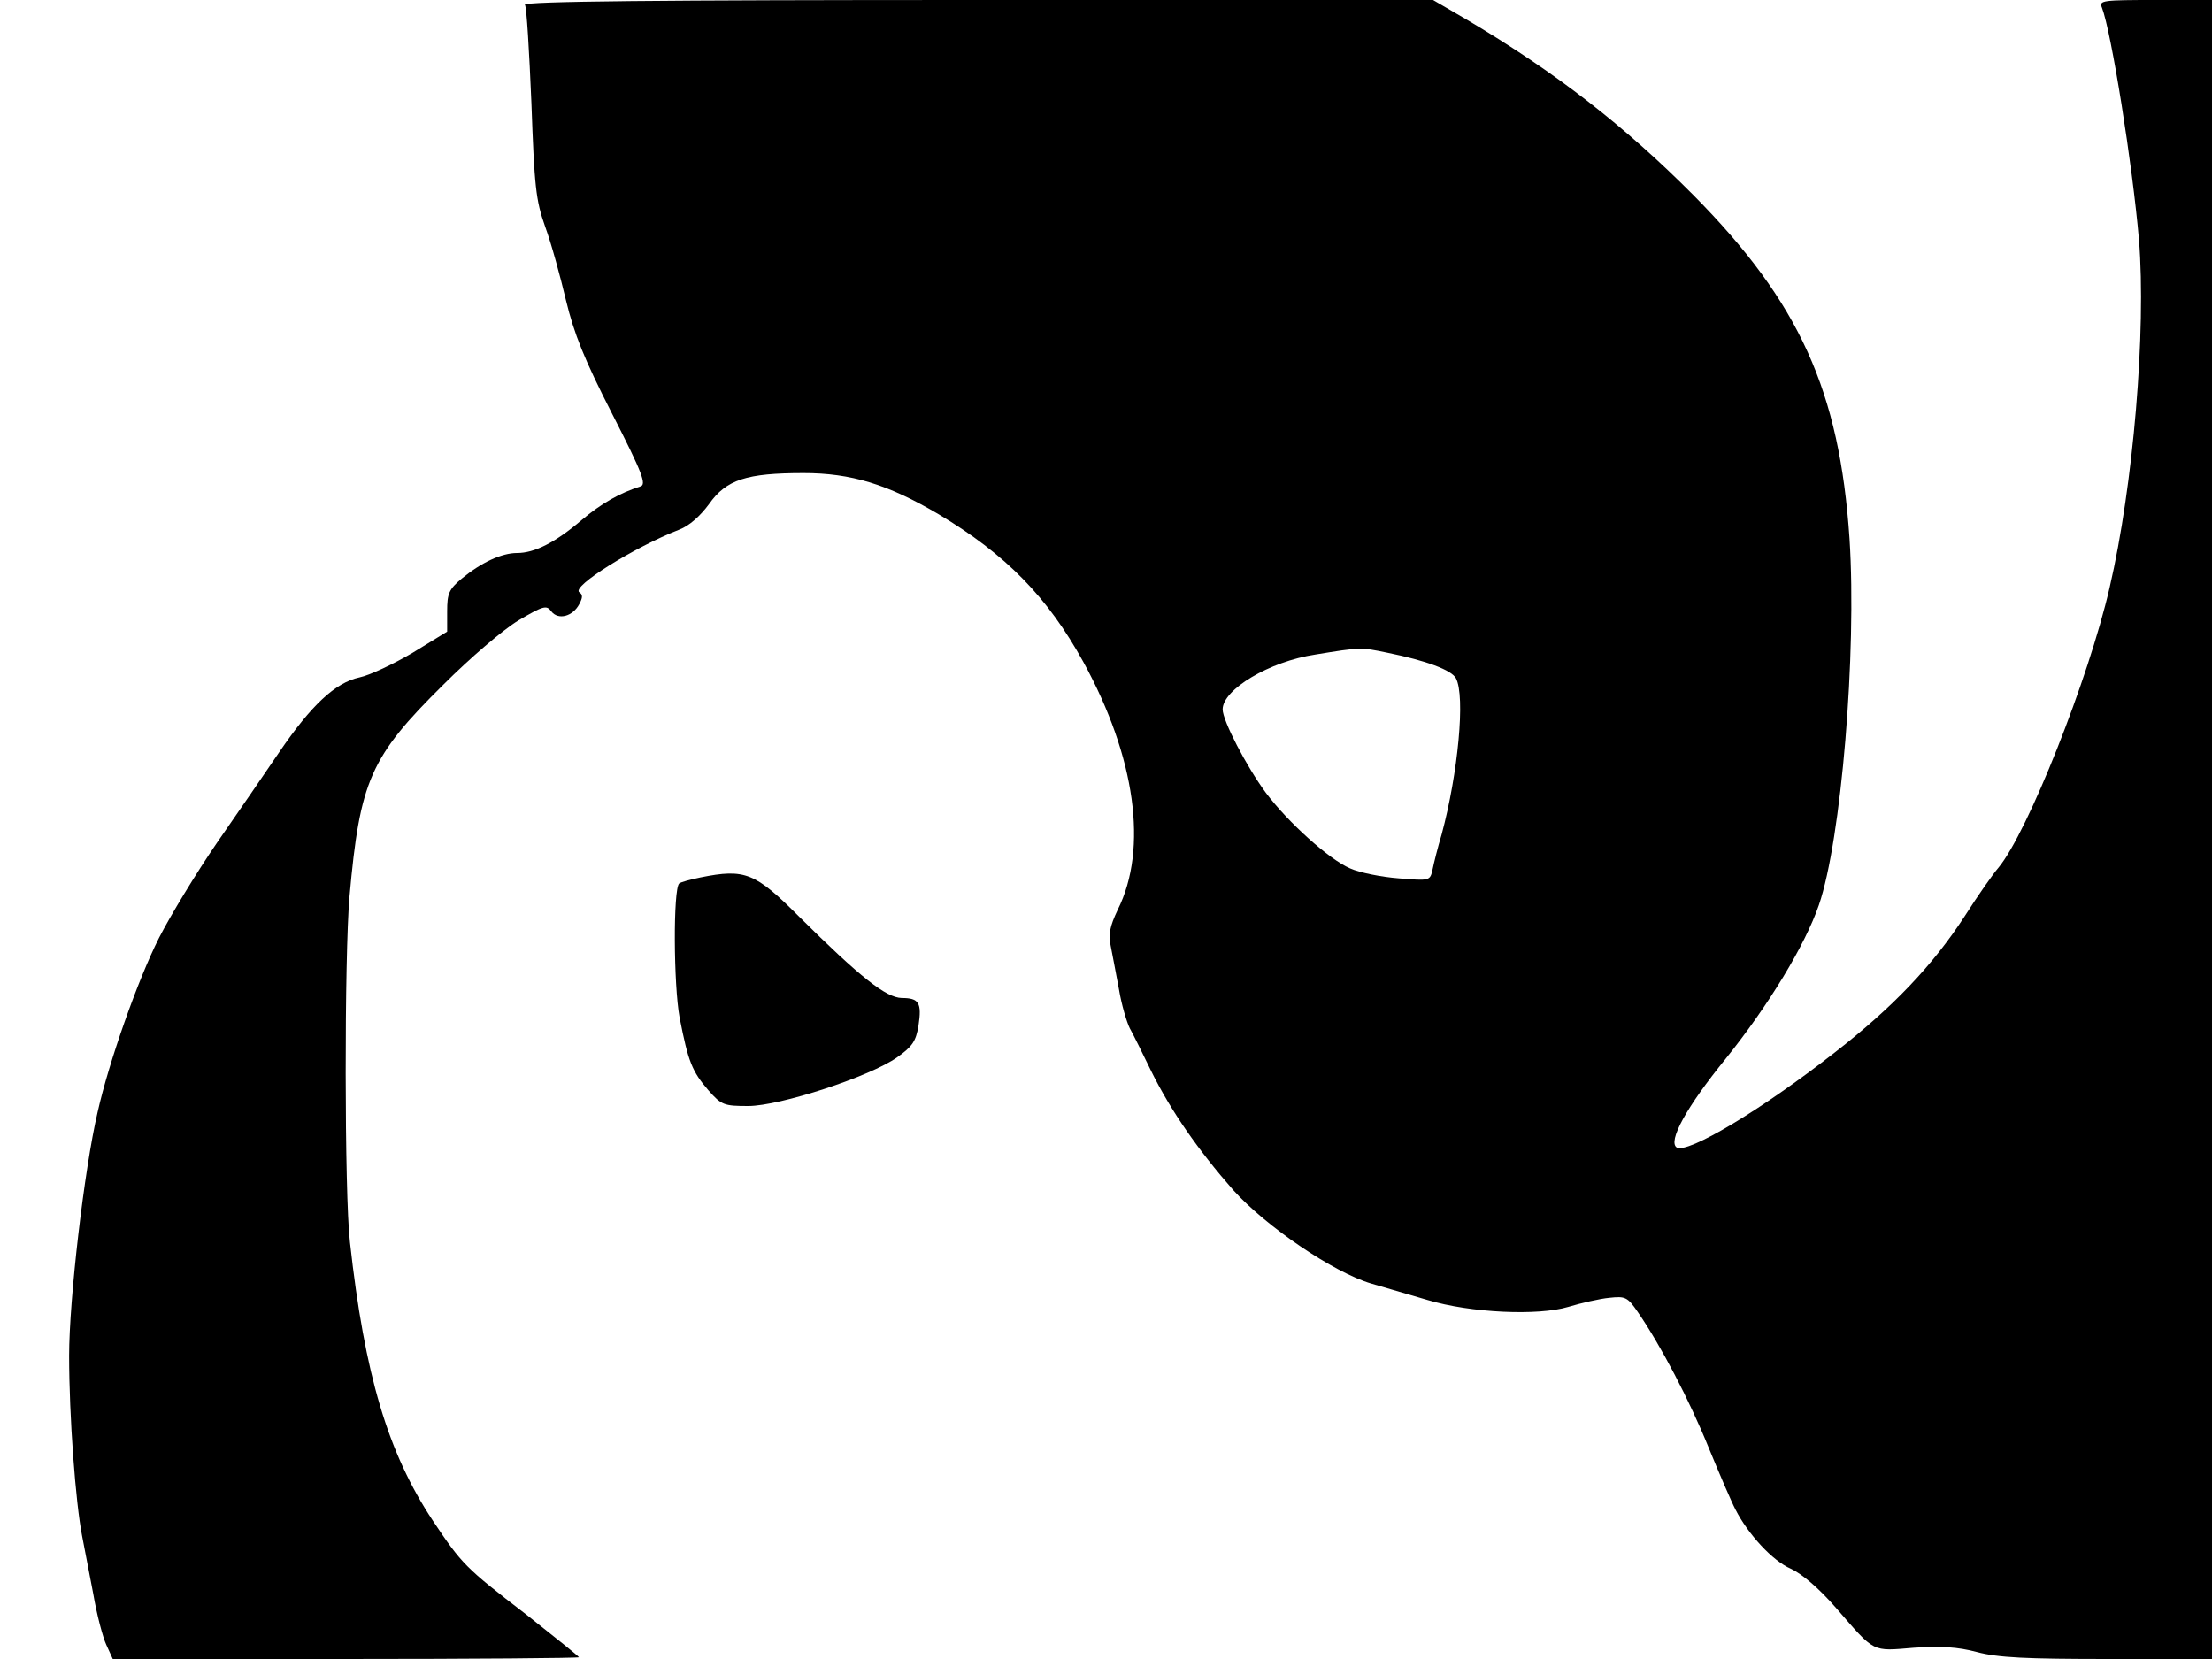 <svg xmlns="http://www.w3.org/2000/svg" width="682.667" height="512" version="1.0" viewBox="0 0 512 384"><path d="M121.5 1.1c.4.5 1 10.8 1.5 22.7.7 19.4 1 22.5 3.2 28.7 1.4 3.8 3.5 11.5 4.8 17 1.9 7.8 4.2 13.6 10.7 26.3 7.1 13.9 8 16.4 6.5 16.8-4.7 1.5-9 3.9-13.6 7.8-6.1 5.2-10.9 7.6-14.9 7.6-3.6 0-8.3 2.2-12.8 5.9-3 2.5-3.4 3.5-3.4 7.6v4.7l-8 4.9c-4.4 2.6-9.9 5.2-12.3 5.7-5.6 1.2-11.2 6.5-18.5 17.2-3.2 4.7-9.7 14.2-14.5 21.1-4.8 7-10.8 16.9-13.4 22-4.9 9.7-11.6 28.7-14.2 40.3-3.1 13.2-6.6 43.4-6.6 56.4 0 14.1 1.5 34 3 41.7.5 2.7 1.7 8.8 2.6 13.5.8 4.7 2.2 10 3 11.7l1.5 3.3H80c29.7 0 54-.2 54-.4s-5.5-4.6-12.2-9.9c-14.2-10.9-14.9-11.7-21.6-21.7-10.4-15.7-15.8-33.7-19.2-64.5-1.3-11-1.3-66.5-.1-80 2.4-26.8 4.8-32.3 21.7-49 6.3-6.3 13.8-12.7 17.4-14.9 5.8-3.4 6.5-3.6 7.6-2.1 1.6 2.1 5 1.2 6.5-1.7.8-1.5.8-2.2 0-2.7-2-1.3 12.8-10.5 23.1-14.5 2.4-.9 4.9-3.2 6.9-5.9 4-5.7 8.7-7.2 21.9-7.2 11 0 19.5 2.6 31.2 9.5 15.6 9.3 25.3 19.2 33.6 34.3 12 21.9 15 43.1 7.9 57.3-1.8 3.8-2.2 5.7-1.6 8.4.4 1.9 1.2 6.4 1.9 10 .6 3.6 1.8 7.6 2.5 9 .8 1.4 3 5.9 5 10 4.5 9.1 10.9 18.3 18.9 27.4 7.6 8.5 23.4 19.2 32 21.7 3.4 1 9.2 2.7 13 3.8 10 3 25.6 3.7 32.6 1.6 3-.9 7.3-1.9 9.5-2.1 3.7-.4 4.2-.2 6.6 3.3 5.3 7.7 12 20.5 16.4 31.4 2.5 6.1 5.3 12.6 6.2 14.3 2.9 5.7 8.6 11.9 12.8 13.7 2.6 1.2 6.5 4.5 10.5 9.1 9.1 10.5 8.2 10 18 9.2 6.3-.4 10.1-.2 14.6 1 4.9 1.3 11.4 1.6 30.3 1.6H512V0h-13.1c-12.1 0-13.1.1-12.4 1.7 2.2 5.6 7.1 36.4 8.6 53.8 1.7 21-1.3 56.9-6.8 80.5-4.9 21.3-19 56.7-25.7 64.8-1.3 1.5-4.8 6.5-7.8 11.2-7.4 11.4-16.6 21.1-30.1 31.6-17.1 13.4-34.1 23.5-36.6 22-2.1-1.4 2.2-9.3 11.3-20.5 9.9-12.3 18.4-26.3 21.6-35.6 5.2-15.1 8.8-58.5 7.1-84.8-2.3-34.2-11.6-54.7-36-79.4C376 29.1 360 16.7 339.6 4.6L331.7 0H226.3c-73.5 0-105.2.3-104.8 1.1m199.7 150c8.9 1.8 14.8 4 15.8 5.9 2.2 4.1.5 22-3.3 36.1-.9 3-1.8 6.6-2.1 8.1-.6 2.7-.6 2.7-7.9 2.1-3.9-.3-9-1.3-11.2-2.3-4.9-2.1-14.4-10.7-19.5-17.5-4.5-6.1-10-16.7-10-19.3 0-4.6 10.8-11.1 21.5-12.7 10.4-1.7 10.5-1.7 16.7-.4"/><path d="M162.1 203.1c-2.4.5-4.6 1.1-4.9 1.4-1.4 1.4-1.3 23.4.1 31 2 10.3 2.9 12.5 6.7 16.9 3 3.4 3.6 3.6 9.2 3.6 7.3 0 28.2-6.8 34.5-11.3 3.5-2.5 4.3-3.7 4.9-7.3.8-5.3.1-6.4-3.9-6.4-3.6-.1-9.5-4.7-23.7-18.8-10.2-10.2-12.5-11.2-22.9-9.1"/></svg>